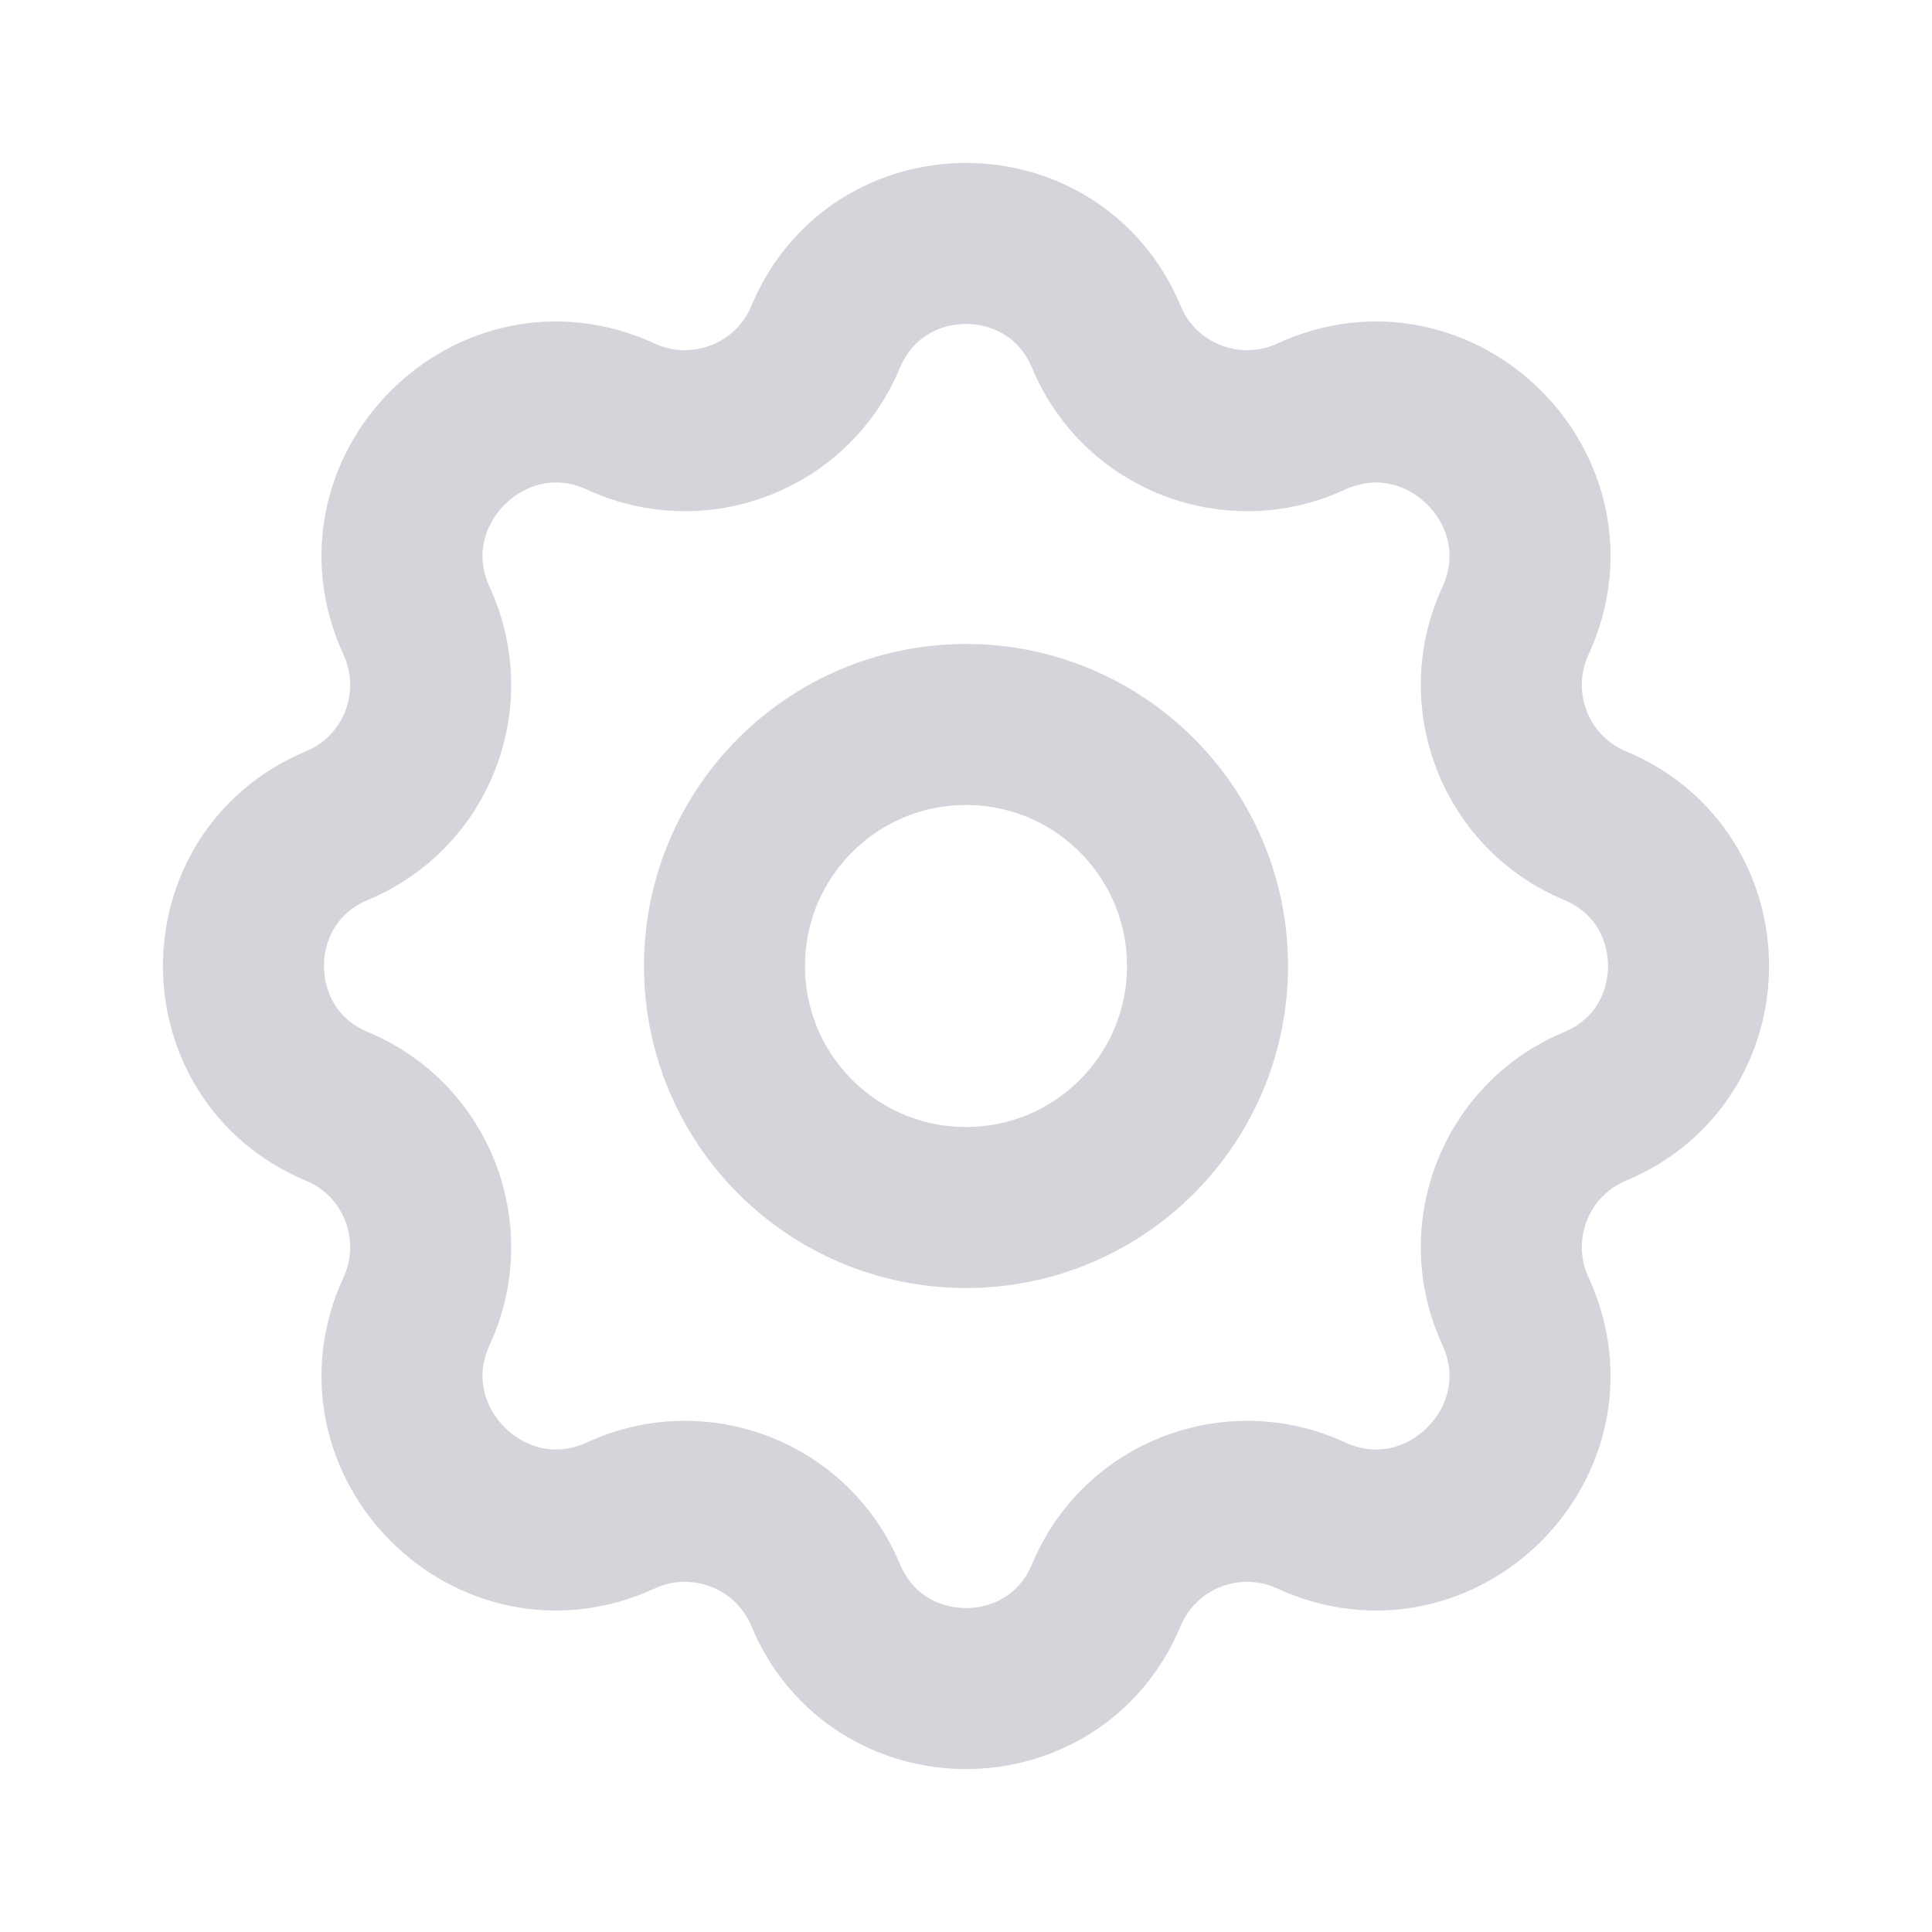 <svg width="20" height="20" viewBox="0 0 20 20" fill="none" xmlns="http://www.w3.org/2000/svg">
<path d="M8.546 3.49C8.202 4.315 7.239 4.687 6.428 4.313C5.086 3.693 3.693 5.086 4.313 6.428C4.687 7.239 4.315 8.202 3.49 8.546C2.197 9.084 2.197 10.916 3.49 11.454C4.315 11.798 4.687 12.761 4.313 13.572C3.693 14.914 5.086 16.307 6.428 15.687C7.239 15.313 8.202 15.685 8.546 16.51C9.084 17.803 10.916 17.803 11.454 16.51C11.798 15.685 12.761 15.313 13.572 15.687C14.914 16.307 16.307 14.914 15.687 13.572C15.313 12.761 15.685 11.798 16.51 11.454C17.803 10.916 17.803 9.084 16.51 8.546C15.685 8.202 15.313 7.239 15.687 6.428C16.307 5.086 14.914 3.693 13.572 4.313C12.761 4.687 11.798 4.315 11.454 3.49C10.916 2.197 9.084 2.197 8.546 3.49Z" stroke="#D5D4DA" stroke-width="1.667" stroke-linecap="round" stroke-linejoin="round"/>
<path d="M12.5 10C12.5 11.381 11.381 12.5 10 12.5C8.619 12.5 7.5 11.381 7.5 10C7.5 8.619 8.619 7.5 10 7.5C11.381 7.5 12.5 8.619 12.5 10Z" stroke="#D5D4DA" stroke-width="1.667"/>
</svg>
